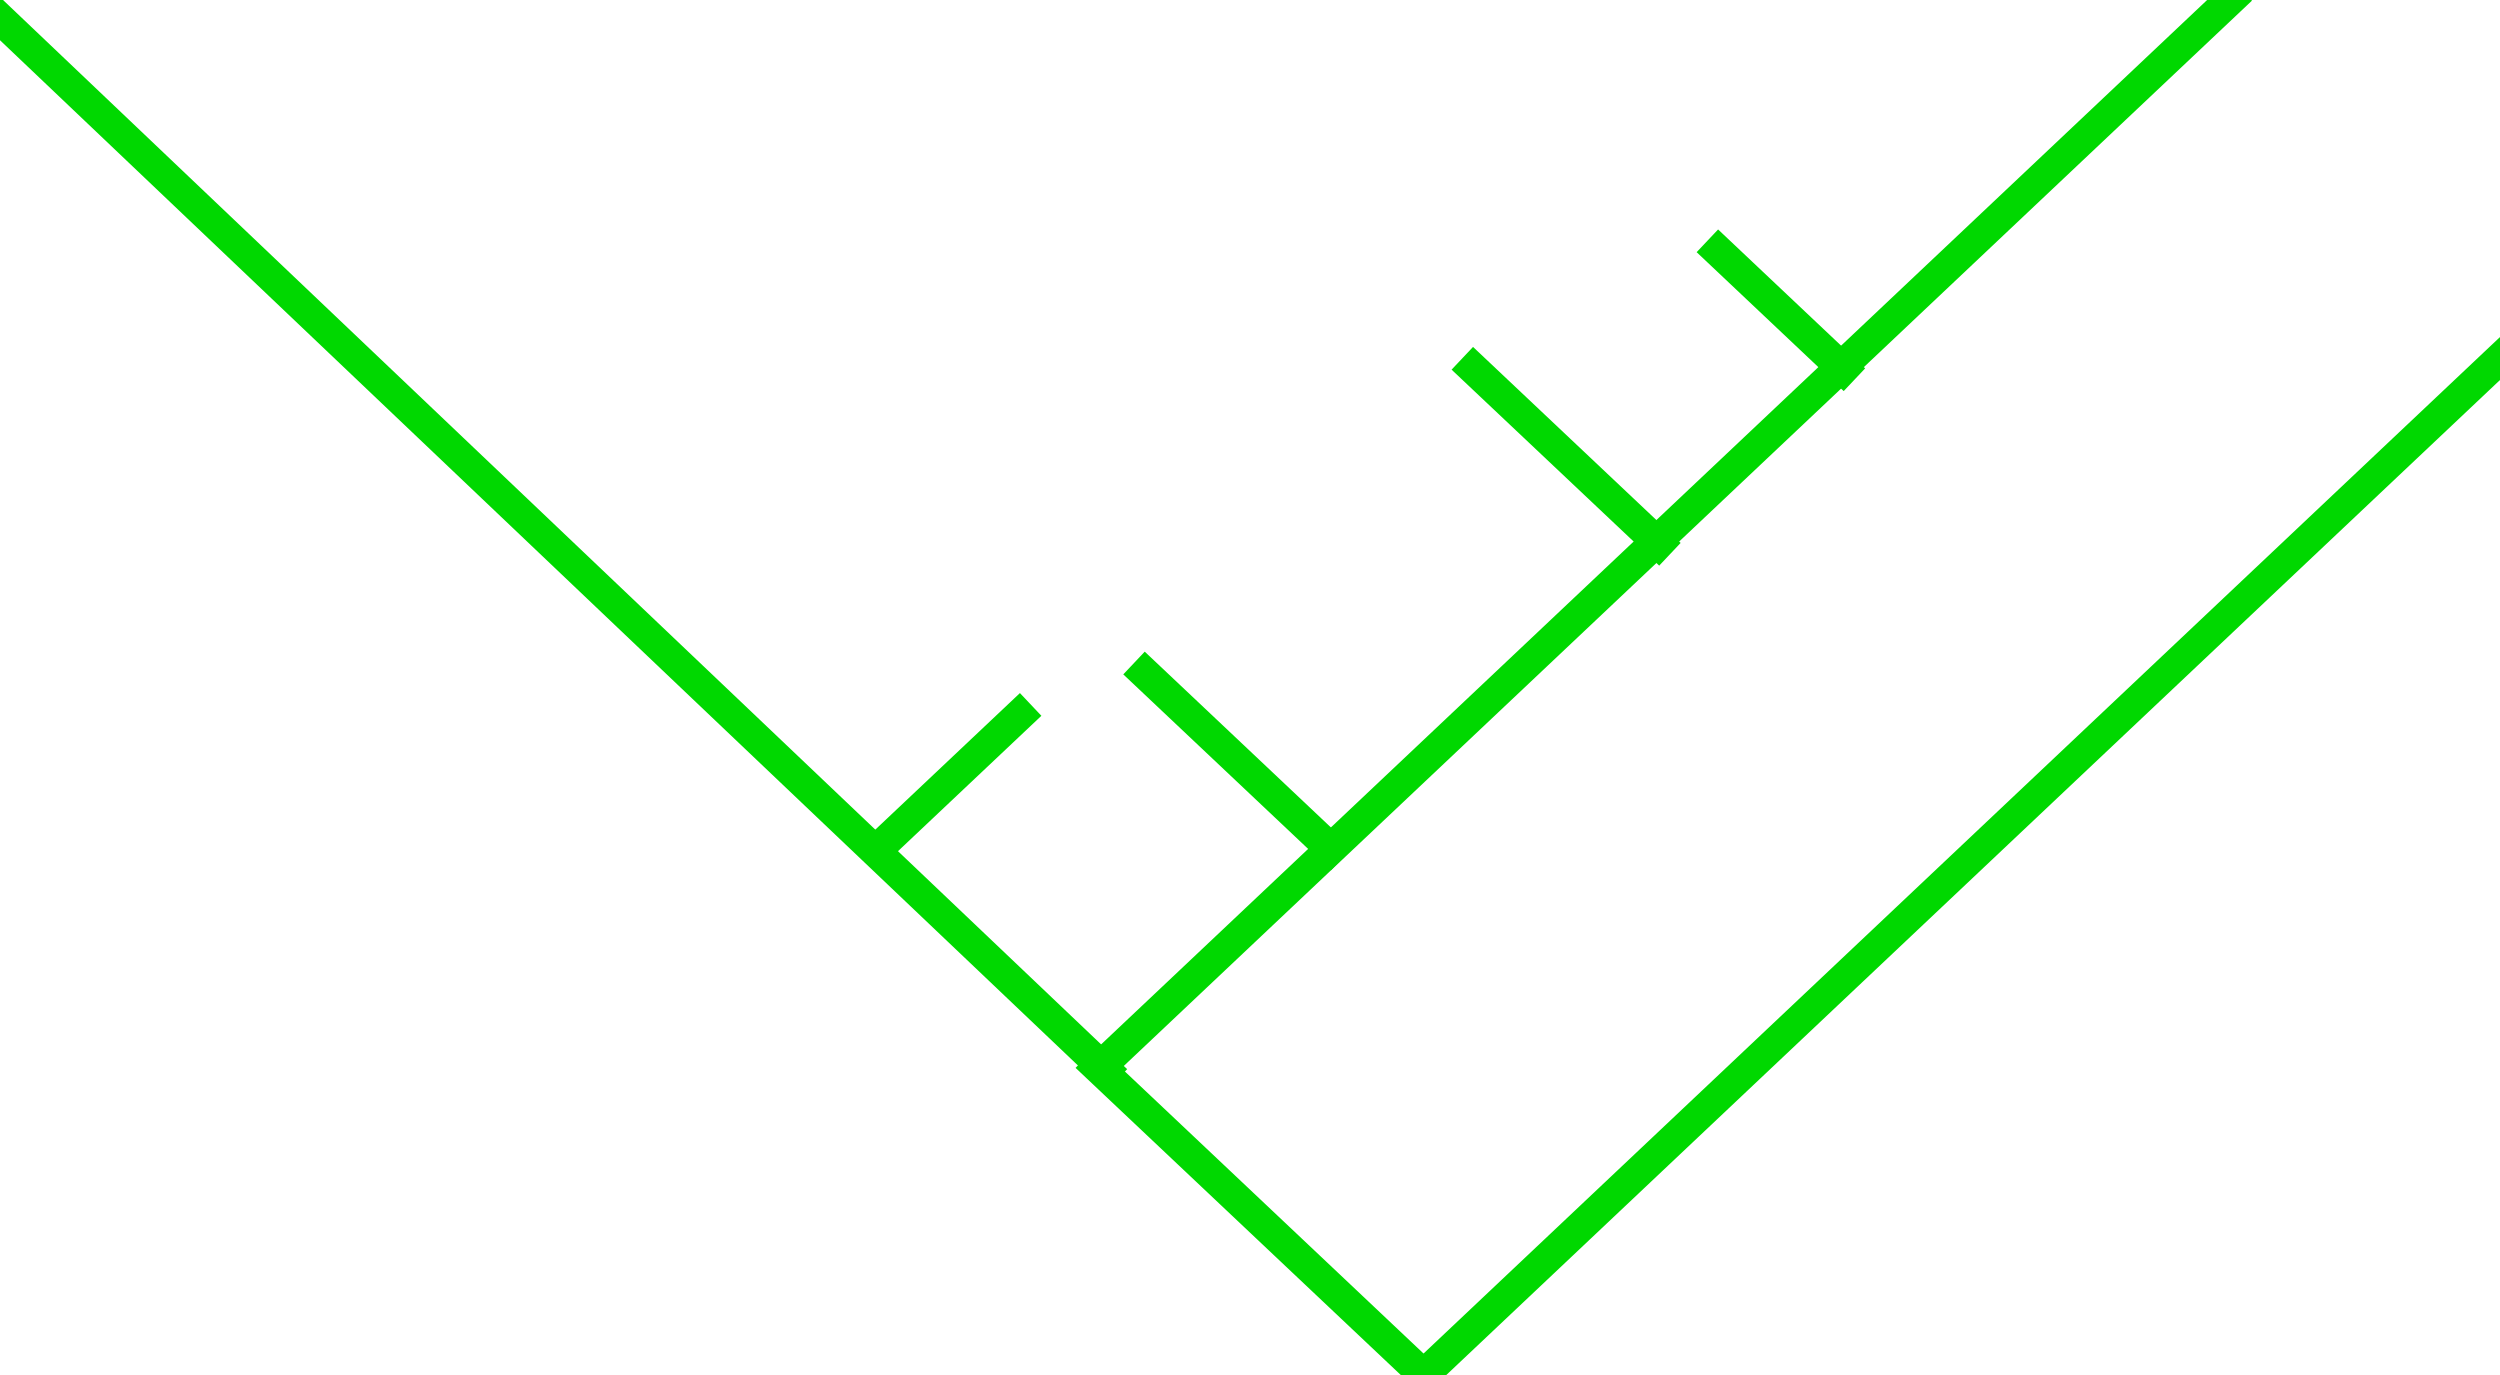 <?xml version="1.0" standalone="yes"?>

<svg version="1.1" viewBox="0.0 0.0 960.0 528.0" fill="none" stroke="none" stroke-linecap="square" stroke-miterlimit="10" xmlns="http://www.w3.org/2000/svg" xmlns:xlink="http://www.w3.org/1999/xlink"><clipPath id="p.0"><path d="m0 0l960.0 0l0 528.0l-960.0 0l0 -528.0z" clip-rule="nonzero"></path></clipPath><g clip-path="url(#p.0)"><path fill="#000000" fill-opacity="0.0" d="m0 0l960.0 0l0 528.0l-960.0 0z" fill-rule="nonzero"></path><path fill="#000000" fill-opacity="0.0" d="m0 7.174l424.346 403.591" fill-rule="nonzero"></path><path stroke="#00d800" stroke-width="12.0" stroke-linejoin="round" stroke-linecap="butt" d="m0 7.174l424.346 403.591" fill-rule="nonzero"></path><path fill="#000000" fill-opacity="0.0" d="m424.338 407.874l431.937 -407.874" fill-rule="nonzero"></path><path stroke="#00d800" stroke-width="12.0" stroke-linejoin="round" stroke-linecap="butt" d="m424.338 407.874l431.937 -407.874" fill-rule="nonzero"></path><path fill="#000000" fill-opacity="0.0" d="m707.739 141.695l-47.748 -45.102" fill-rule="nonzero"></path><path stroke="#00d800" stroke-width="12.0" stroke-linejoin="round" stroke-linecap="butt" d="m707.739 141.695l-47.748 -45.102" fill-rule="nonzero"></path><path fill="#000000" fill-opacity="0.0" d="m510.813 325.741l-70.992 -67.024" fill-rule="nonzero"></path><path stroke="#00d800" stroke-width="12.0" stroke-linejoin="round" stroke-linecap="butt" d="m510.813 325.741l-70.992 -67.024" fill-rule="nonzero"></path><path fill="#000000" fill-opacity="0.0" d="m636.882 208.726l-70.992 -67.024" fill-rule="nonzero"></path><path stroke="#00d800" stroke-width="12.0" stroke-linejoin="round" stroke-linecap="butt" d="m636.882 208.726l-70.992 -67.024" fill-rule="nonzero"></path><path fill="#000000" fill-opacity="0.0" d="m337.266 325.739l54.142 -51.118" fill-rule="nonzero"></path><path stroke="#00d800" stroke-width="12.0" stroke-linejoin="round" stroke-linecap="butt" d="m337.266 325.739l54.142 -51.118" fill-rule="nonzero"></path><path fill="#000000" fill-opacity="0.0" d="m421.499 409.825l124.535 117.606" fill-rule="nonzero"></path><path stroke="#00d800" stroke-width="12.0" stroke-linejoin="round" stroke-linecap="butt" d="m421.499 409.825l124.535 117.606" fill-rule="nonzero"></path><path fill="#000000" fill-opacity="0.0" d="m546.646 528.0l413.354 -390.331" fill-rule="nonzero"></path><path stroke="#00d800" stroke-width="12.0" stroke-linejoin="round" stroke-linecap="butt" d="m546.646 528.0l413.354 -390.331" fill-rule="nonzero"></path></g></svg>

